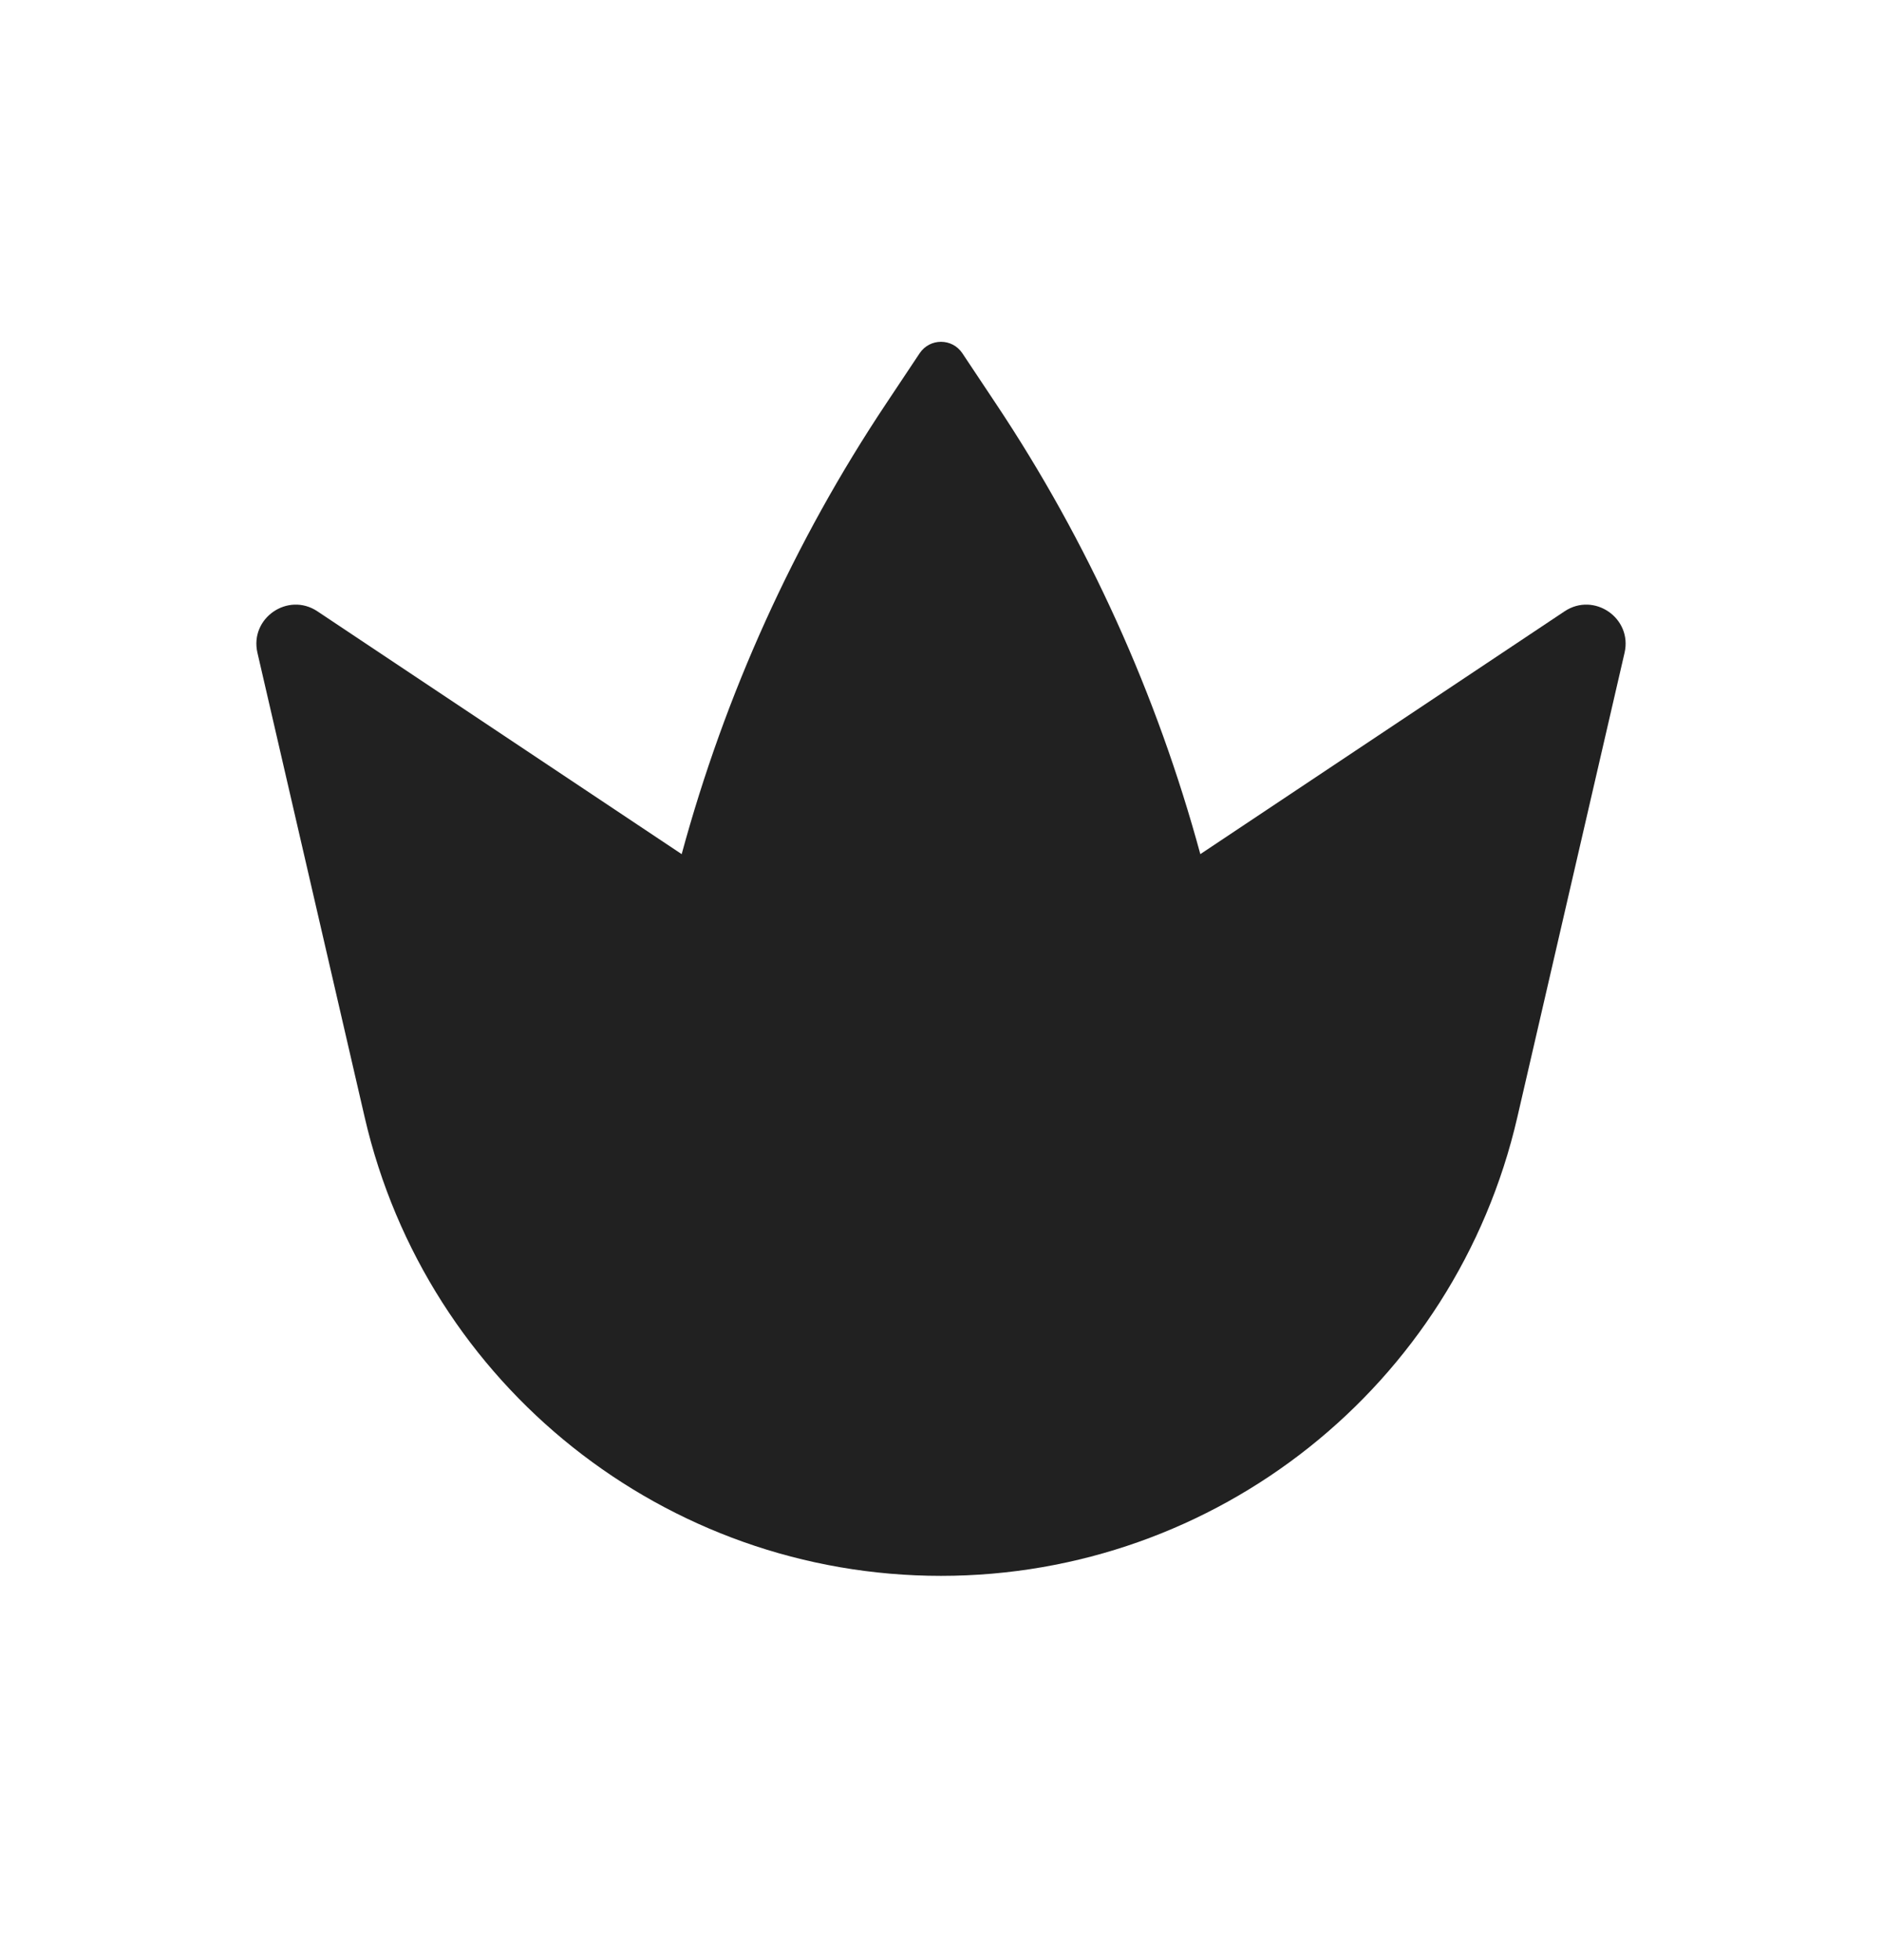 <svg width="24" height="25" viewBox="0 0 24 25" fill="none" xmlns="http://www.w3.org/2000/svg">
<path d="M15.307 10.894L19.952 7.797C20.329 7.546 20.819 7.885 20.717 8.326L19.349 14.252C18.559 17.674 15.512 20.099 12 20.099C8.488 20.099 5.441 17.674 4.651 14.252L3.283 8.326C3.181 7.885 3.671 7.546 4.048 7.797L8.693 10.894C9.246 8.858 10.123 6.913 11.302 5.145L11.728 4.505C11.858 4.311 12.142 4.311 12.272 4.505L12.698 5.145C13.877 6.913 14.754 8.858 15.307 10.894Z" fill="#212121"/>
</svg>
